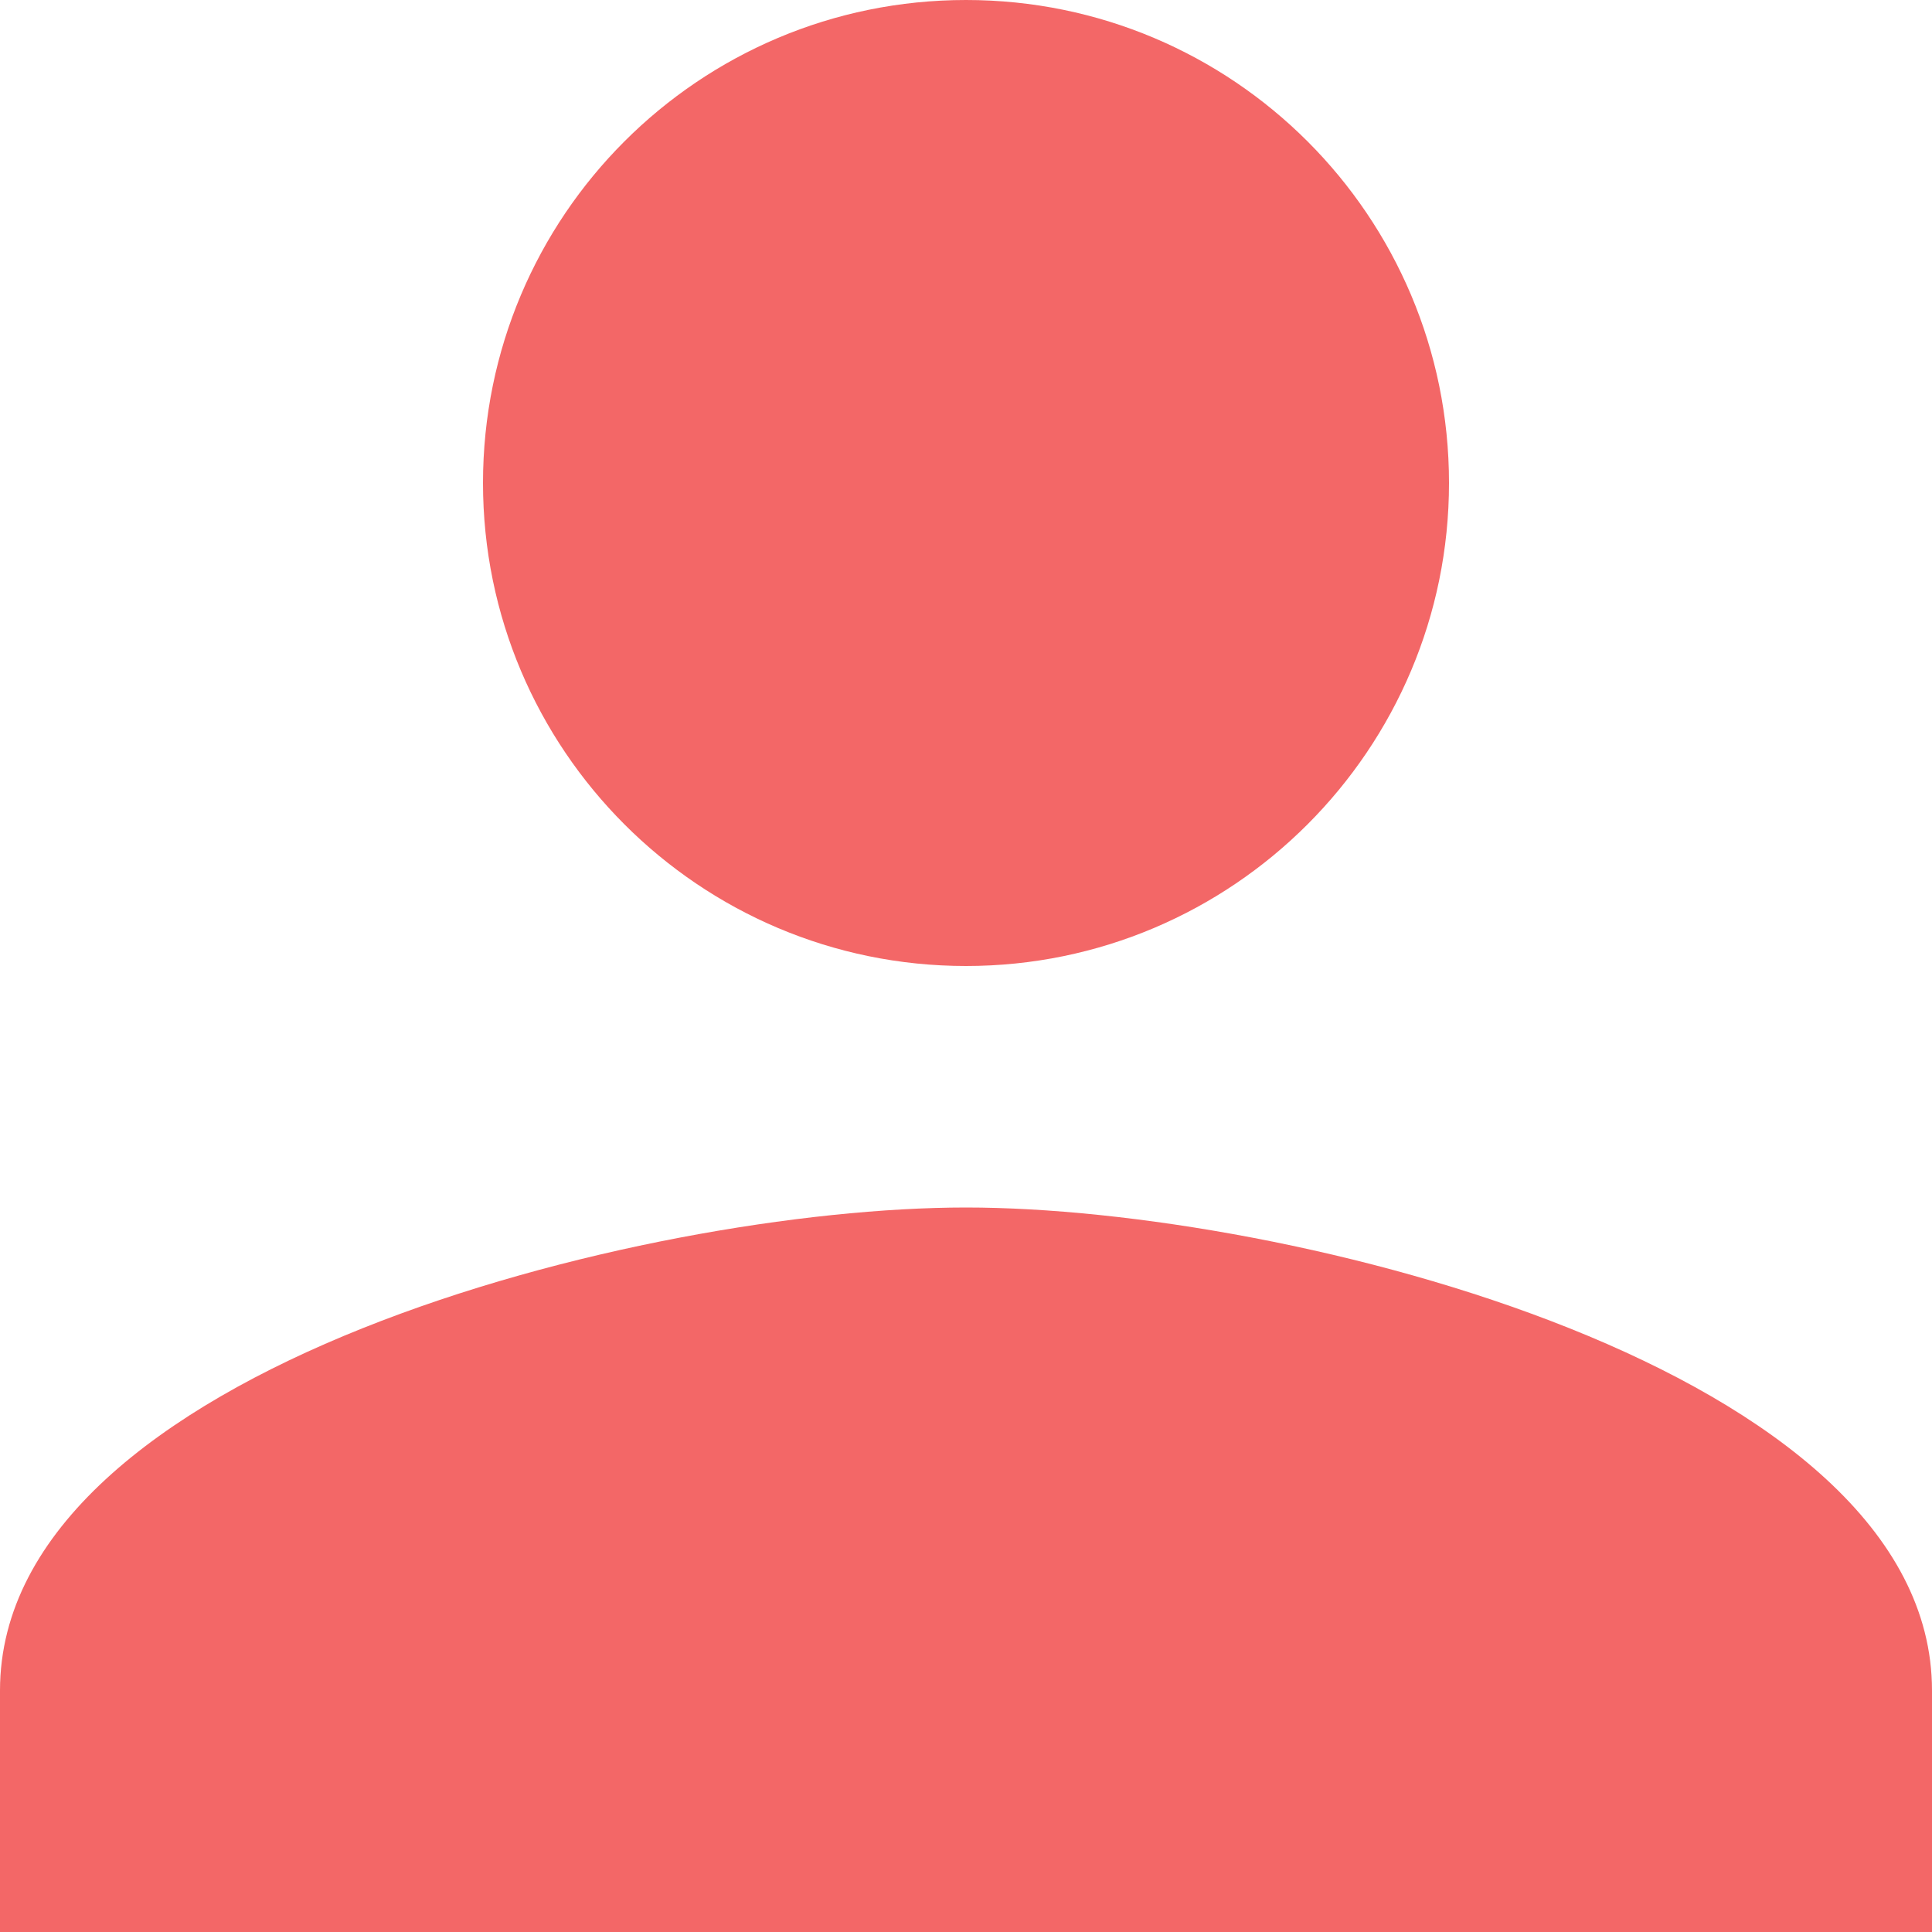 <svg width="20" height="20" viewBox="0 0 20 20" fill="none" xmlns="http://www.w3.org/2000/svg">
<path d="M10 10C12.762 10 15 7.756 15 5C15 2.237 12.762 0 10 0C7.237 0 5 2.237 5 5C5 7.756 7.237 10 10 10ZM10 12.5C6.669 12.5 0 14.169 0 17.5V20H20V17.5C20 14.169 13.331 12.5 10 12.5Z" fill="#F36767"/>
</svg>
